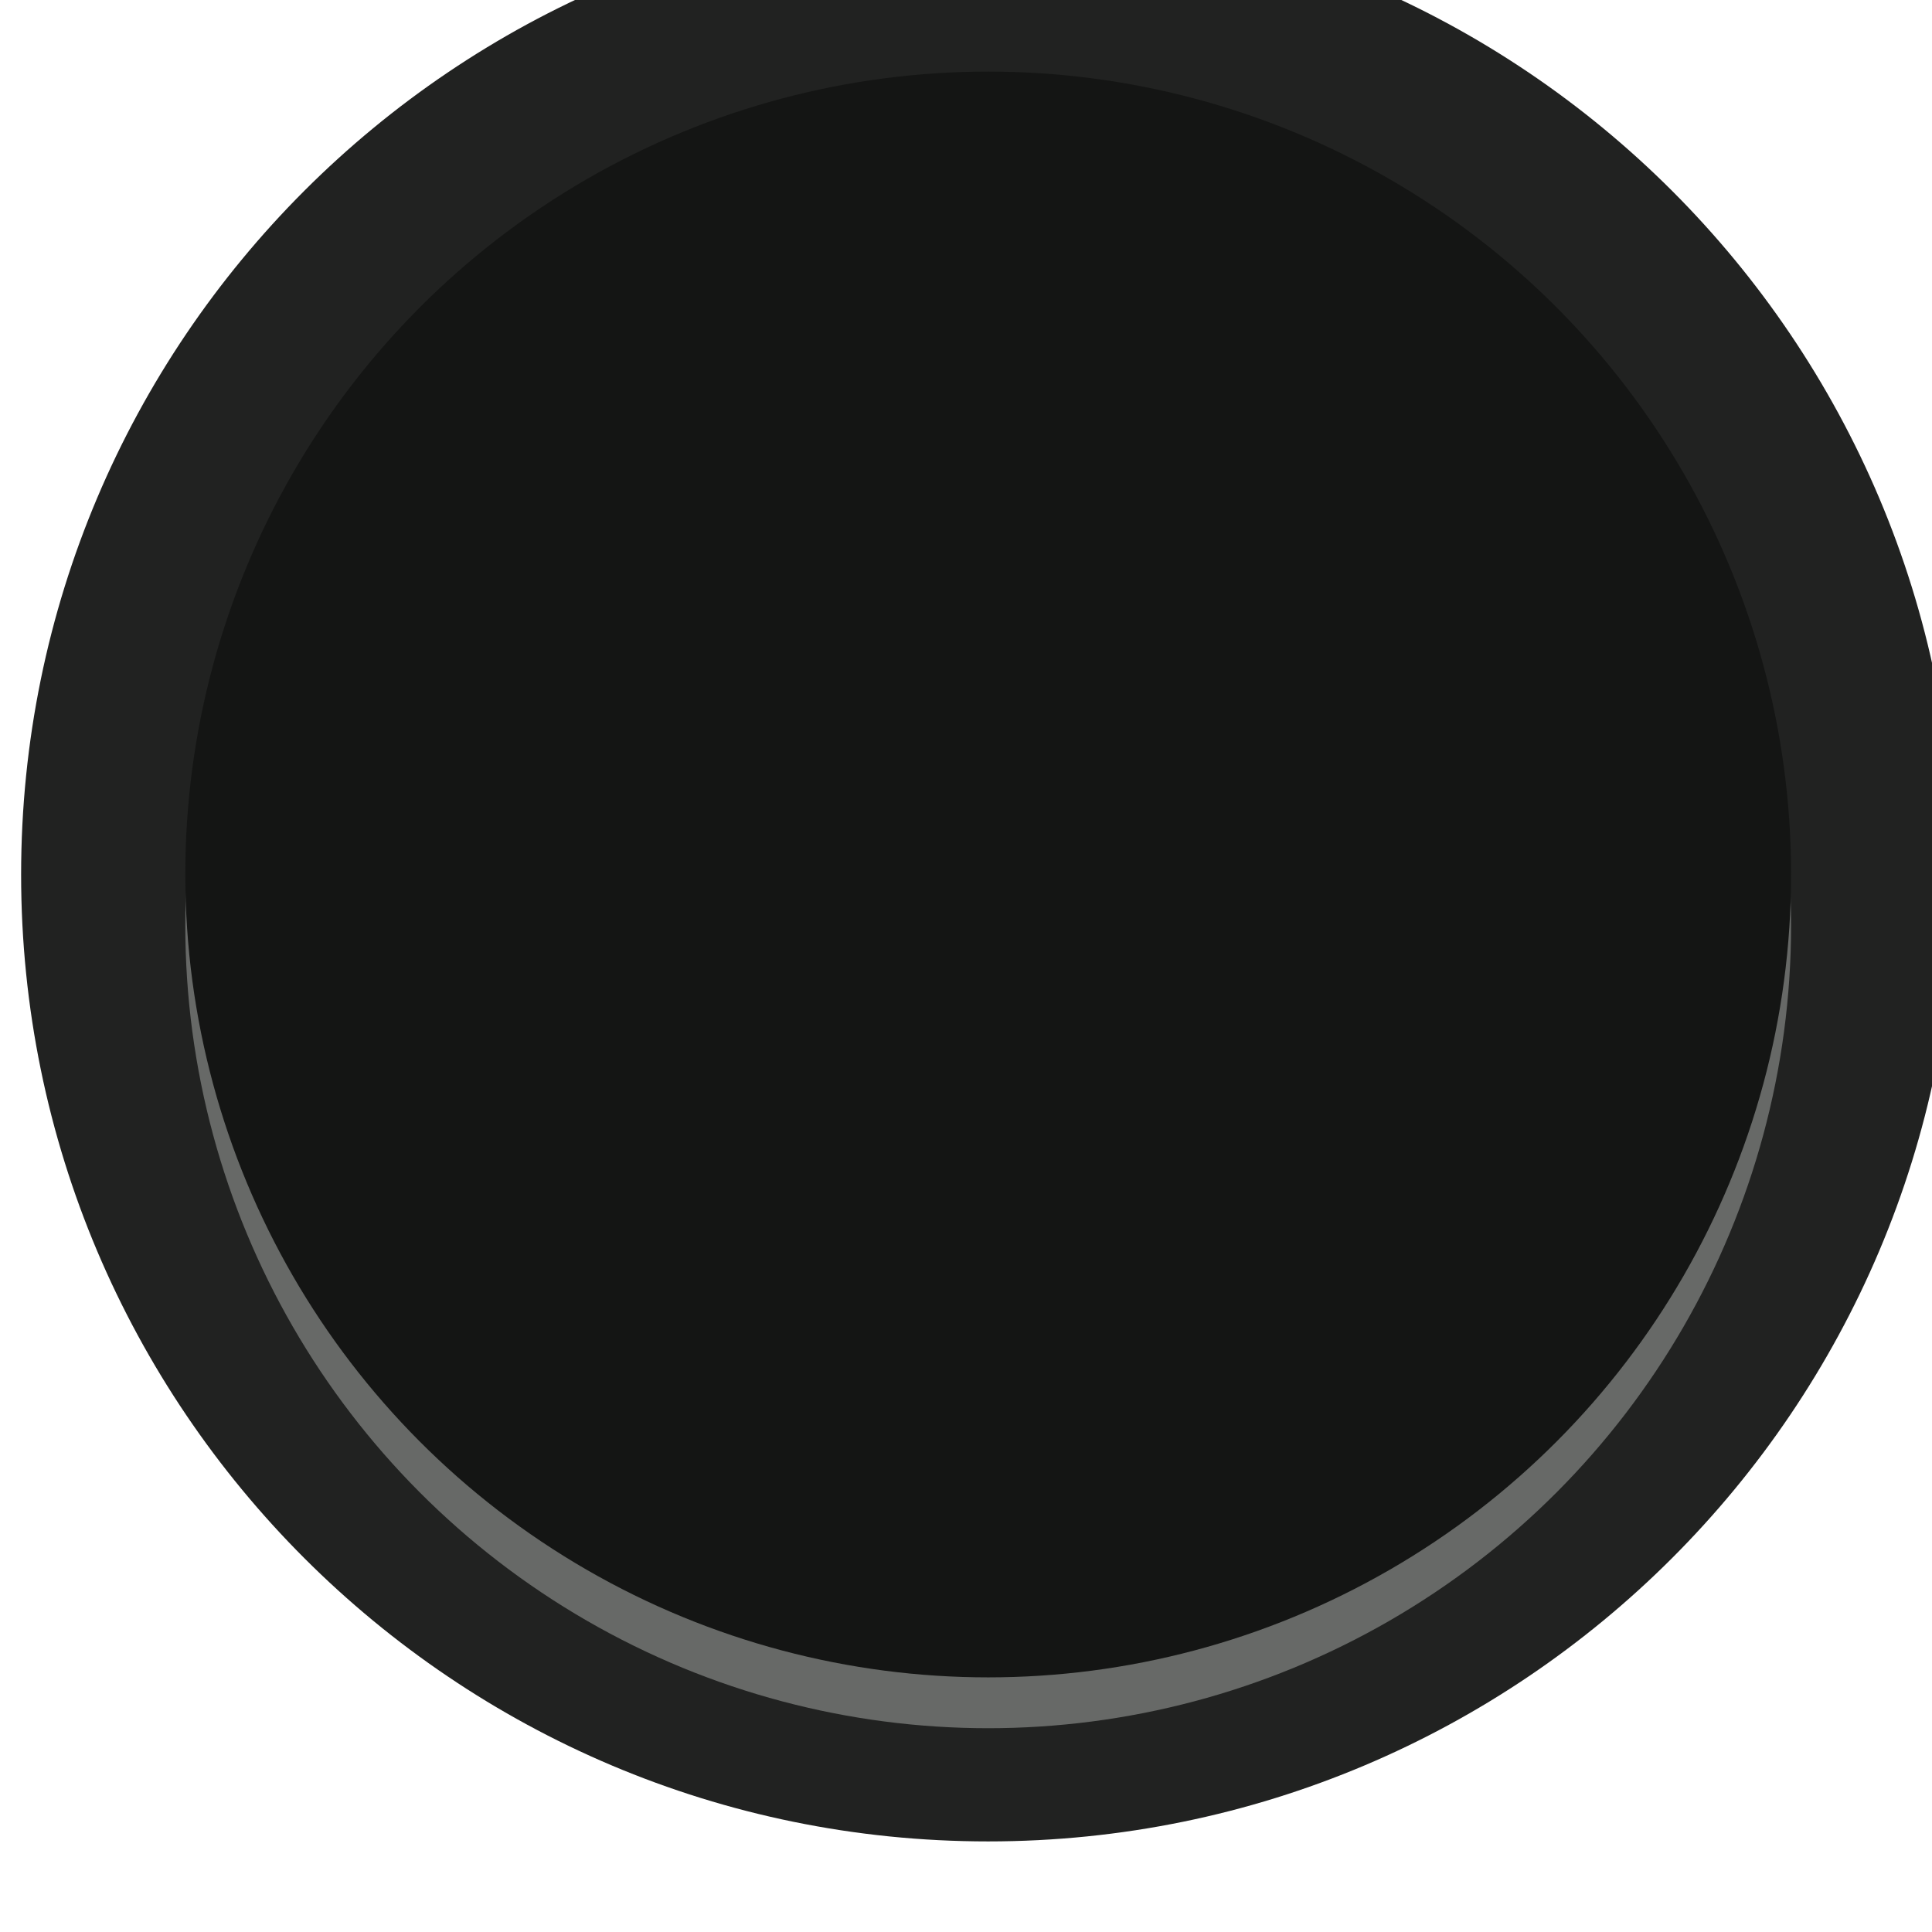 <?xml version="1.0" encoding="UTF-8" standalone="no"?><svg xmlns:dc="http://purl.org/dc/elements/1.1/" xmlns:cc="http://creativecommons.org/ns#" xmlns:rdf="http://www.w3.org/1999/02/22-rdf-syntax-ns#" xmlns:svg="http://www.w3.org/2000/svg" xmlns="http://www.w3.org/2000/svg" xmlns:sodipodi="http://sodipodi.sourceforge.net/DTD/sodipodi-0.dtd" xmlns:inkscape="http://www.inkscape.org/namespaces/inkscape" width="28" height="27.996" viewBox="0 0 7.408 7.407" version="1.1" id="svg12484" inkscape:version="0.92.2 5c3e80d, 2017-08-06" sodipodi:docname="CKD6_1.svg"><defs id="defs12478"/><sodipodi:namedview id="base" pagecolor="#ffffff" bordercolor="#666666" borderopacity="1.0" inkscape:pageopacity="0.0" inkscape:pageshadow="2" inkscape:zoom="7.9195959" inkscape:cx="-59.703742" inkscape:cy="-11.272941" inkscape:document-units="mm" inkscape:current-layer="g12476" showgrid="false" fit-margin-top="0" fit-margin-left="0" fit-margin-right="0" fit-margin-bottom="0" inkscape:window-width="2560" inkscape:window-height="1422" inkscape:window-x="0" inkscape:window-y="18" inkscape:window-maximized="0" units="px"/><g inkscape:label="Layer 1" inkscape:groupmode="layer" id="layer1" transform="translate(-155.97,-111.699)"><g id="g12476" transform="matrix(0.273,0,0,-0.273,81.039,439.909)" style="stroke-width:1.294"><g id="g12468" transform="translate(301.935,1189.951)" style="stroke-width:1.294"><path d="m 0,0 c 0,-7.5 -6.083,-13.58 -13.584,-13.58 -7.5,0 -13.582,6.08 -13.582,13.58 0,7.503 6.082,13.582 13.582,13.582 C -6.083,13.582 0,7.503 0,0" style="fill:#212221;fill-opacity:1;fill-rule:nonzero;stroke:none;stroke-width:1.294" id="path12466" inkscape:connector-curvature="0"/></g><circle transform="scale(1,-1)" r="11.277" cy="-1189.238" cx="288.352" id="circle12472" style="opacity:1;vector-effect:none;fill:#676967;fill-opacity:1;fill-rule:nonzero;stroke:none;stroke-width:1.294;stroke-linecap:butt;stroke-linejoin:miter;stroke-miterlimit:4;stroke-dasharray:none;stroke-dashoffset:0;stroke-opacity:1"/><circle style="opacity:1;vector-effect:none;fill:#141514;fill-opacity:1;fill-rule:nonzero;stroke:none;stroke-width:1.294;stroke-linecap:butt;stroke-linejoin:miter;stroke-miterlimit:4;stroke-dasharray:none;stroke-dashoffset:0;stroke-opacity:1" id="circle12474" cx="288.352" cy="-1189.952" r="11.277" transform="scale(1,-1)"/></g></g></svg>